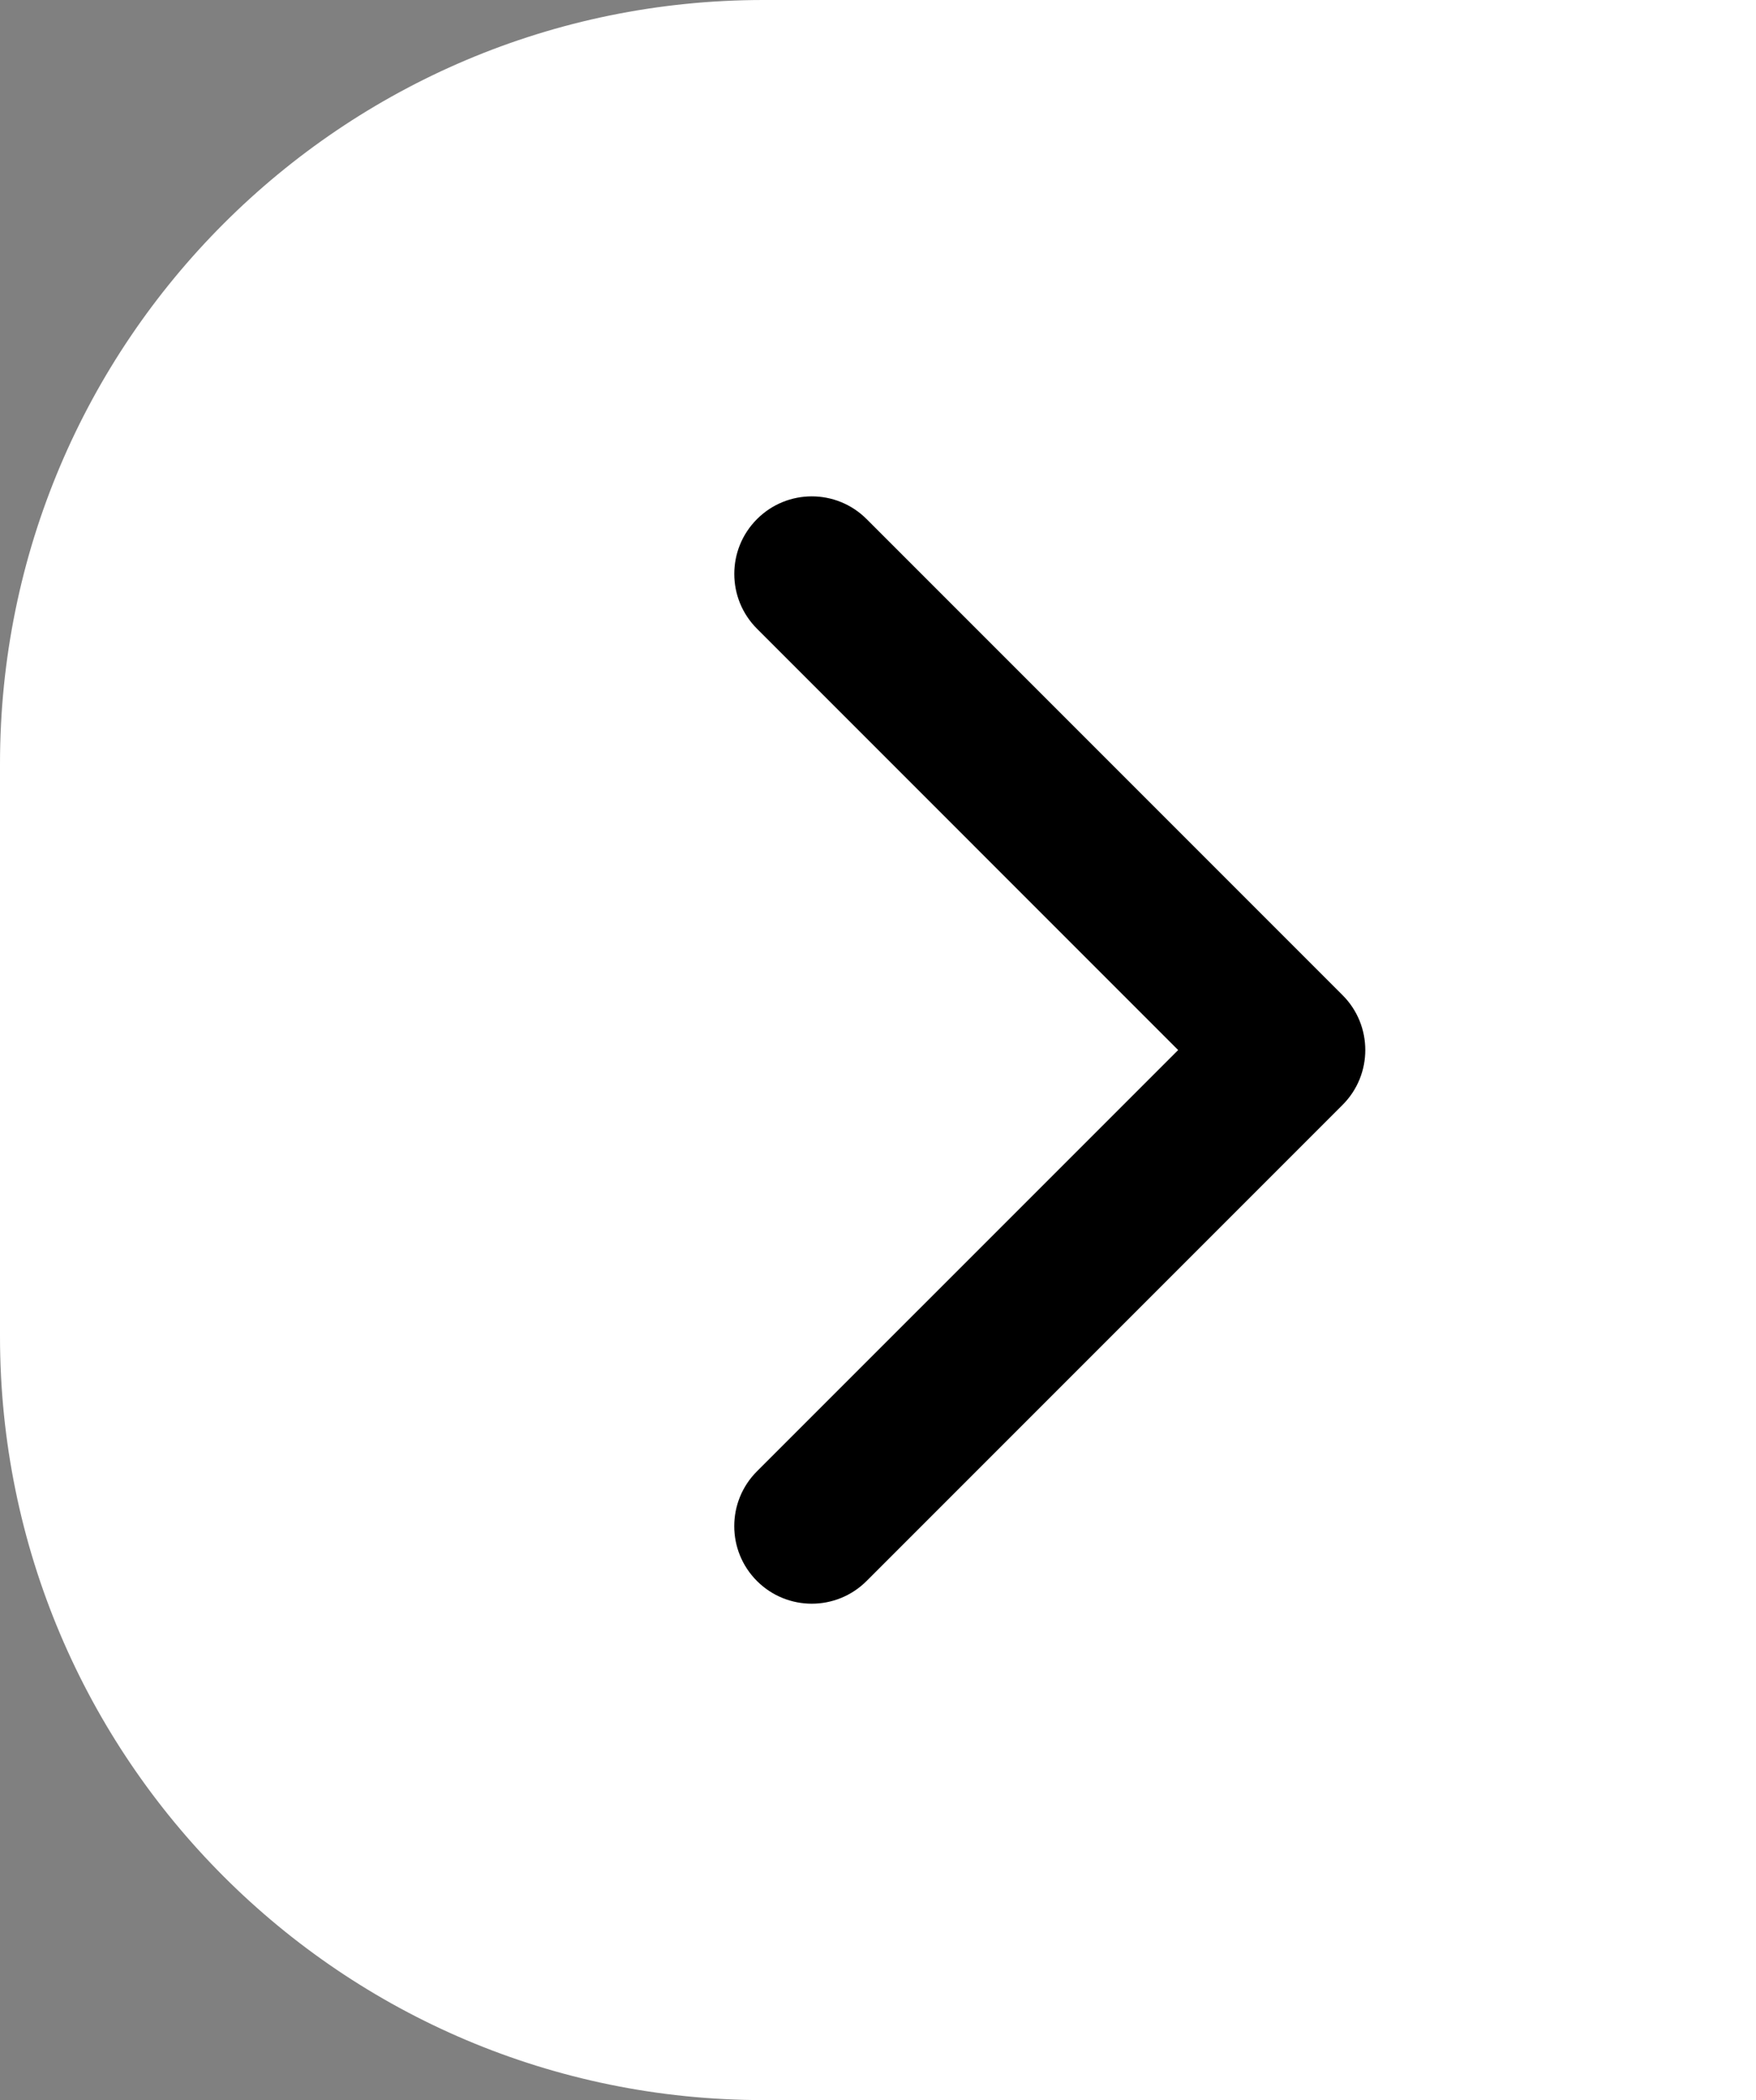 <svg width="46" height="55" viewBox="0 0 46 55" fill="none" xmlns="http://www.w3.org/2000/svg">
<rect x="0" y="0" width="46" height="55" fill="#808080" stroke="none"/>
<path d="M0 20C0 8.955 8.954 0 20 0H46V55H20C8.954 55 0 46.046 0 35V20Z" fill="white"/>
<g clip-path="url(#clip0)">
<path d="M35.765 27.5C35.765 28.019 35.567 28.539 35.171 28.935L22.701 41.405C21.908 42.198 20.622 42.198 19.829 41.405C19.036 40.612 19.036 39.326 19.829 38.533L30.863 27.5L19.83 16.466C19.037 15.673 19.037 14.388 19.83 13.595C20.622 12.801 21.909 12.801 22.702 13.595L35.171 26.064C35.567 26.46 35.765 26.98 35.765 27.5Z" fill="black"/>
</g>
<defs>
<clipPath id="clip0">
<rect width="29" height="29" fill="white" transform="translate(13 42) rotate(-90)"/>
</clipPath>
</defs>
</svg>
